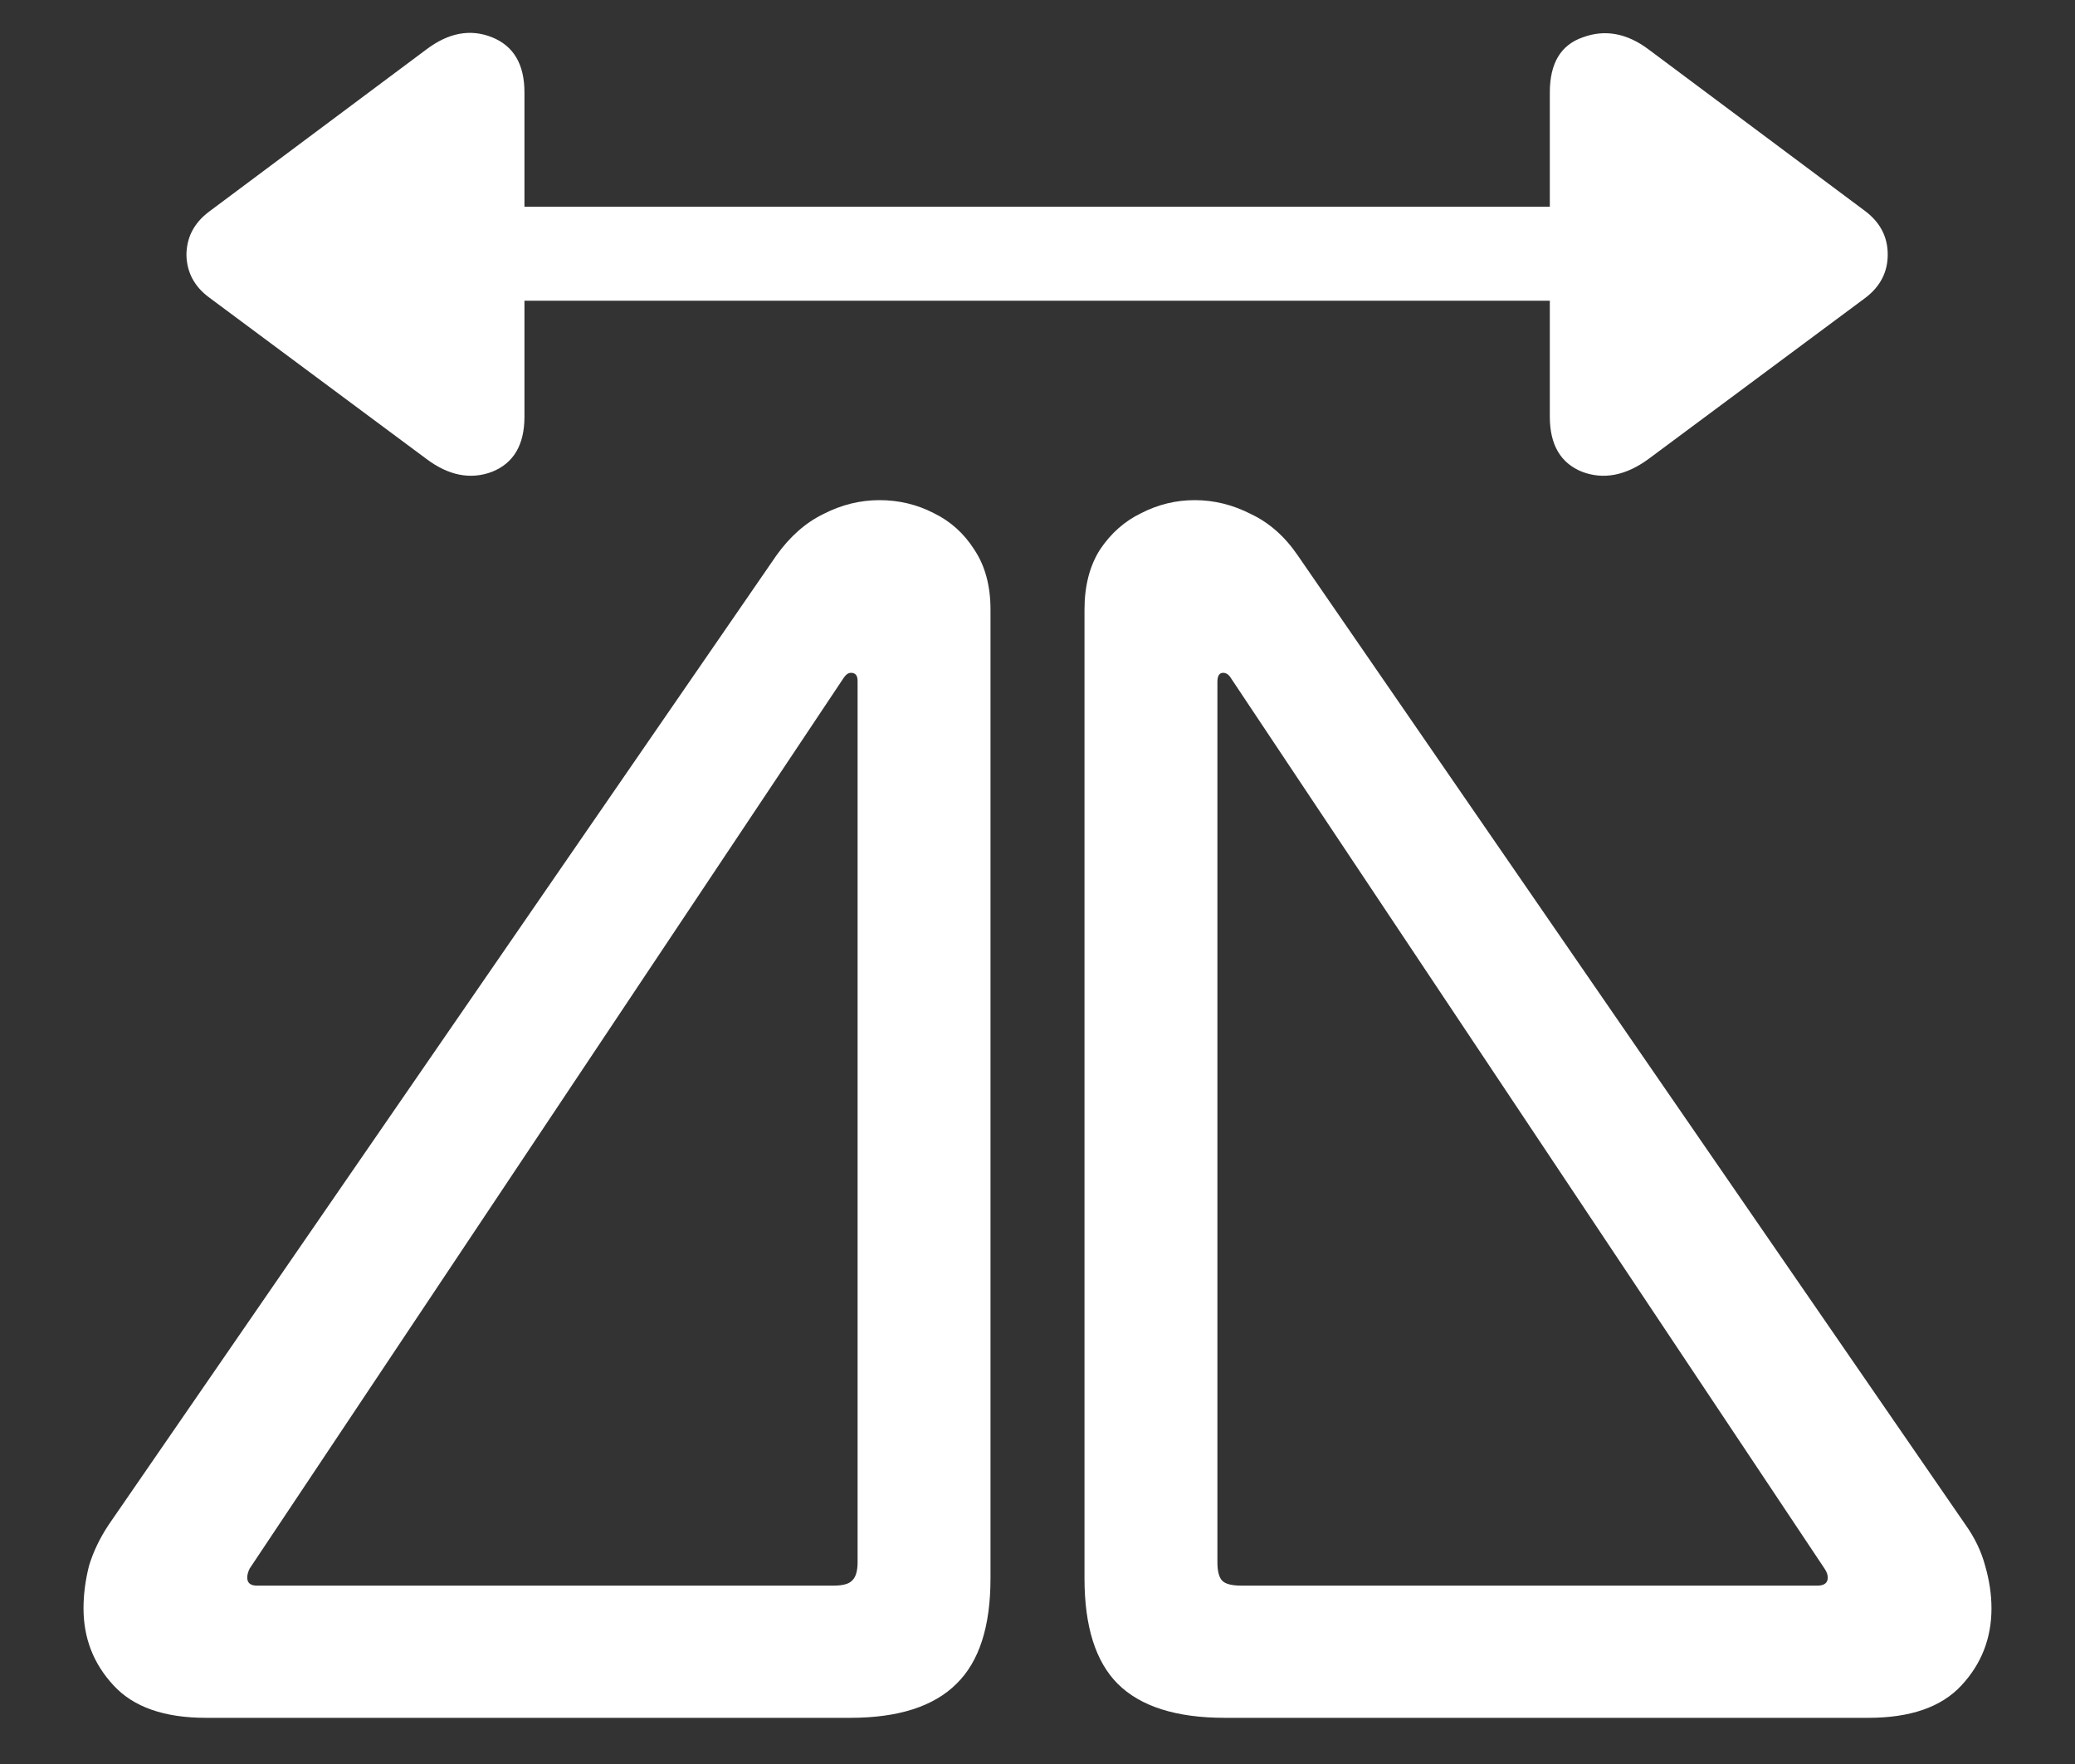 <svg width="20" height="17" viewBox="0 0 20 17" fill="none" xmlns="http://www.w3.org/2000/svg">
<rect x="0" y="0" width="20" height="17" fill="#333333" stroke="none"/>
<path d="M1.984 16.555H8.195C8.659 16.555 9 16.445 9.219 16.227C9.438 16.013 9.547 15.675 9.547 15.211V5.875C9.547 5.646 9.495 5.453 9.391 5.297C9.292 5.141 9.161 5.023 9 4.945C8.839 4.862 8.664 4.82 8.477 4.82C8.289 4.82 8.109 4.865 7.938 4.953C7.766 5.036 7.615 5.169 7.484 5.352L1.047 14.695C0.964 14.82 0.901 14.95 0.859 15.086C0.823 15.227 0.805 15.365 0.805 15.5C0.805 15.787 0.901 16.034 1.094 16.242C1.286 16.451 1.583 16.555 1.984 16.555ZM2.477 15.281C2.414 15.281 2.383 15.255 2.383 15.203C2.383 15.177 2.391 15.148 2.406 15.117L8.133 6.531C8.154 6.5 8.177 6.484 8.203 6.484C8.245 6.484 8.266 6.51 8.266 6.562V15.055C8.266 15.143 8.247 15.203 8.211 15.234C8.18 15.266 8.12 15.281 8.031 15.281H2.477ZM11.805 16.555H18.008C18.414 16.555 18.713 16.451 18.906 16.242C19.099 16.034 19.195 15.787 19.195 15.5C19.195 15.365 19.174 15.227 19.133 15.086C19.096 14.95 19.034 14.82 18.945 14.695L12.508 5.352C12.383 5.169 12.232 5.036 12.055 4.953C11.883 4.865 11.703 4.82 11.516 4.82C11.333 4.82 11.162 4.862 11 4.945C10.838 5.023 10.706 5.141 10.602 5.297C10.503 5.453 10.453 5.646 10.453 5.875V15.211C10.453 15.675 10.56 16.013 10.773 16.227C10.992 16.445 11.336 16.555 11.805 16.555ZM11.969 15.281C11.875 15.281 11.812 15.266 11.781 15.234C11.75 15.203 11.734 15.143 11.734 15.055V6.57C11.734 6.513 11.753 6.484 11.789 6.484C11.82 6.484 11.846 6.503 11.867 6.539L17.586 15.117C17.607 15.148 17.617 15.177 17.617 15.203C17.617 15.255 17.583 15.281 17.516 15.281H11.969ZM2.016 2.867L4.109 4.422C4.323 4.583 4.534 4.625 4.742 4.547C4.951 4.464 5.055 4.286 5.055 4.016V2.898H14.938V4.016C14.938 4.286 15.042 4.464 15.25 4.547C15.458 4.625 15.672 4.583 15.891 4.422L17.984 2.867C18.125 2.758 18.195 2.62 18.195 2.453C18.195 2.286 18.125 2.148 17.984 2.039L15.891 0.477C15.682 0.32 15.471 0.281 15.258 0.359C15.044 0.432 14.938 0.609 14.938 0.891V1.992H5.055V0.891C5.055 0.62 4.951 0.443 4.742 0.359C4.534 0.276 4.323 0.315 4.109 0.477L2.016 2.039C1.87 2.148 1.797 2.289 1.797 2.461C1.802 2.628 1.875 2.763 2.016 2.867Z" fill="white"/>
</svg>
